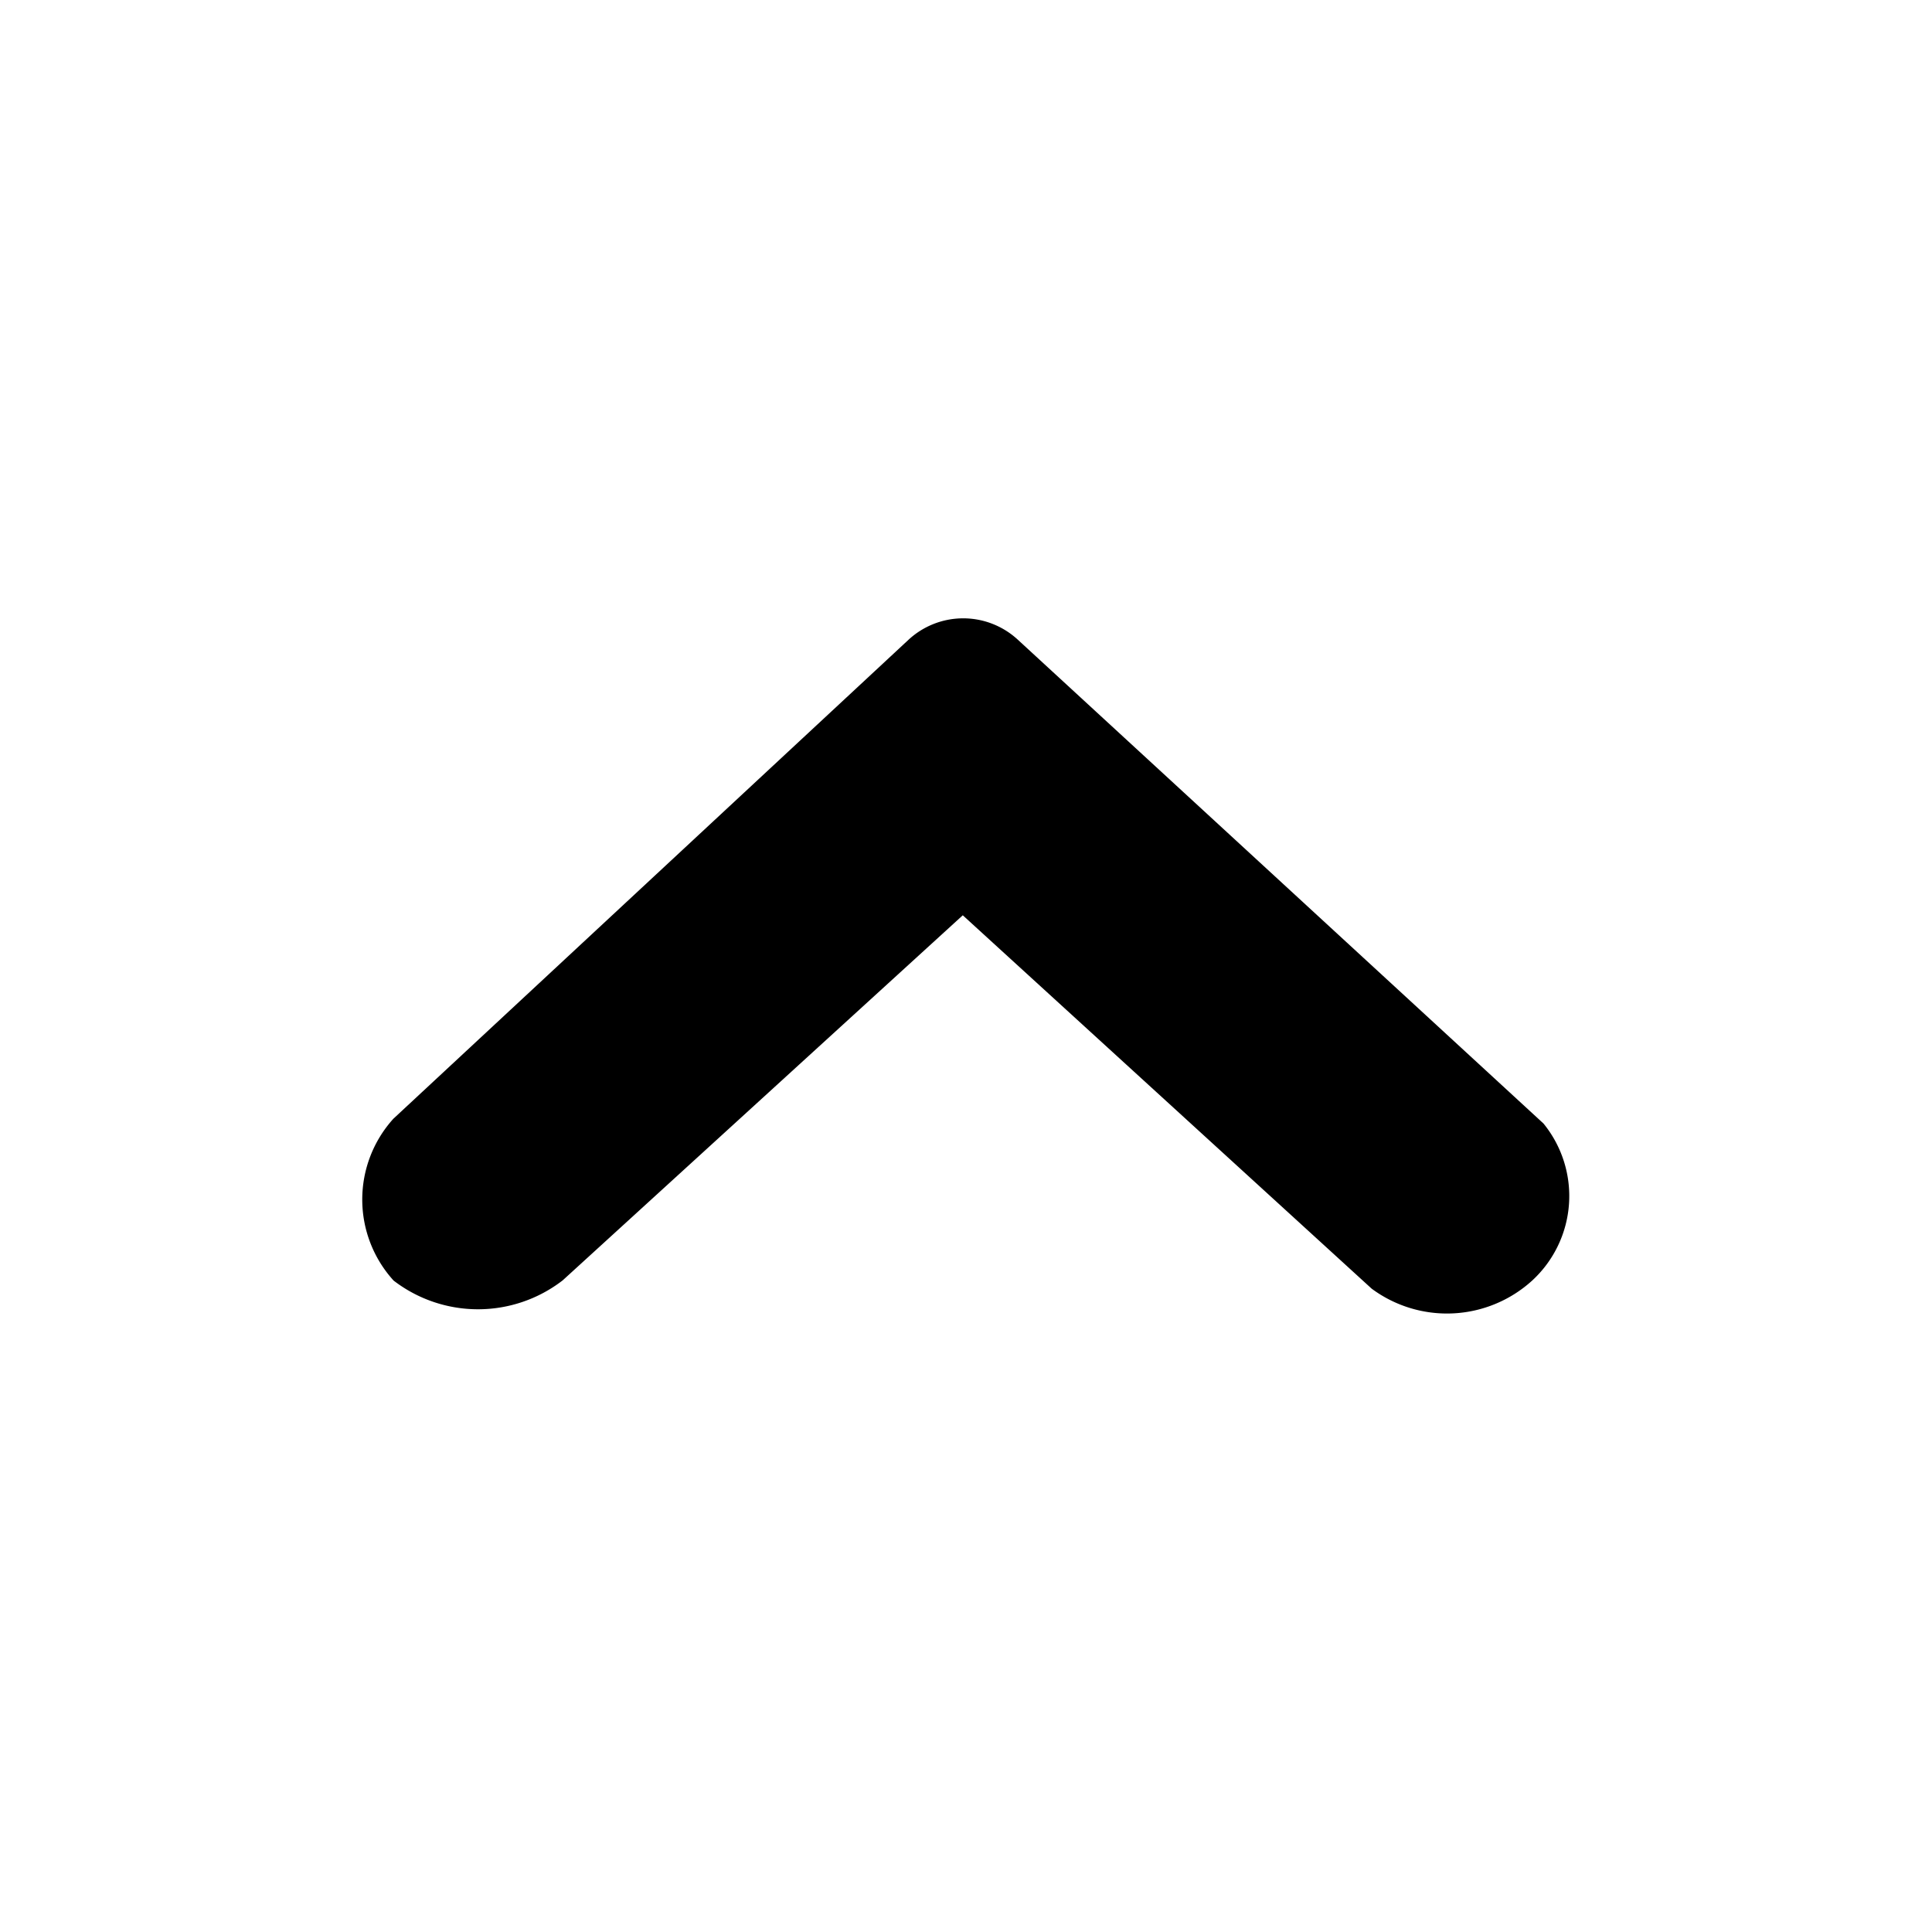 <svg xmlns="http://www.w3.org/2000/svg" viewBox="0 0 24 24"><path d="M4.887 15.905a1.496 1.496 0 010-2.008l6.397-5.948a1 1 0 011.358-.004l6.532 6.012a1.427 1.427 0 01-.138 1.948 1.572 1.572 0 01-1.997.103L11.96 11.37l-4.97 4.535a1.72 1.72 0 01-2.104 0z"/></svg>